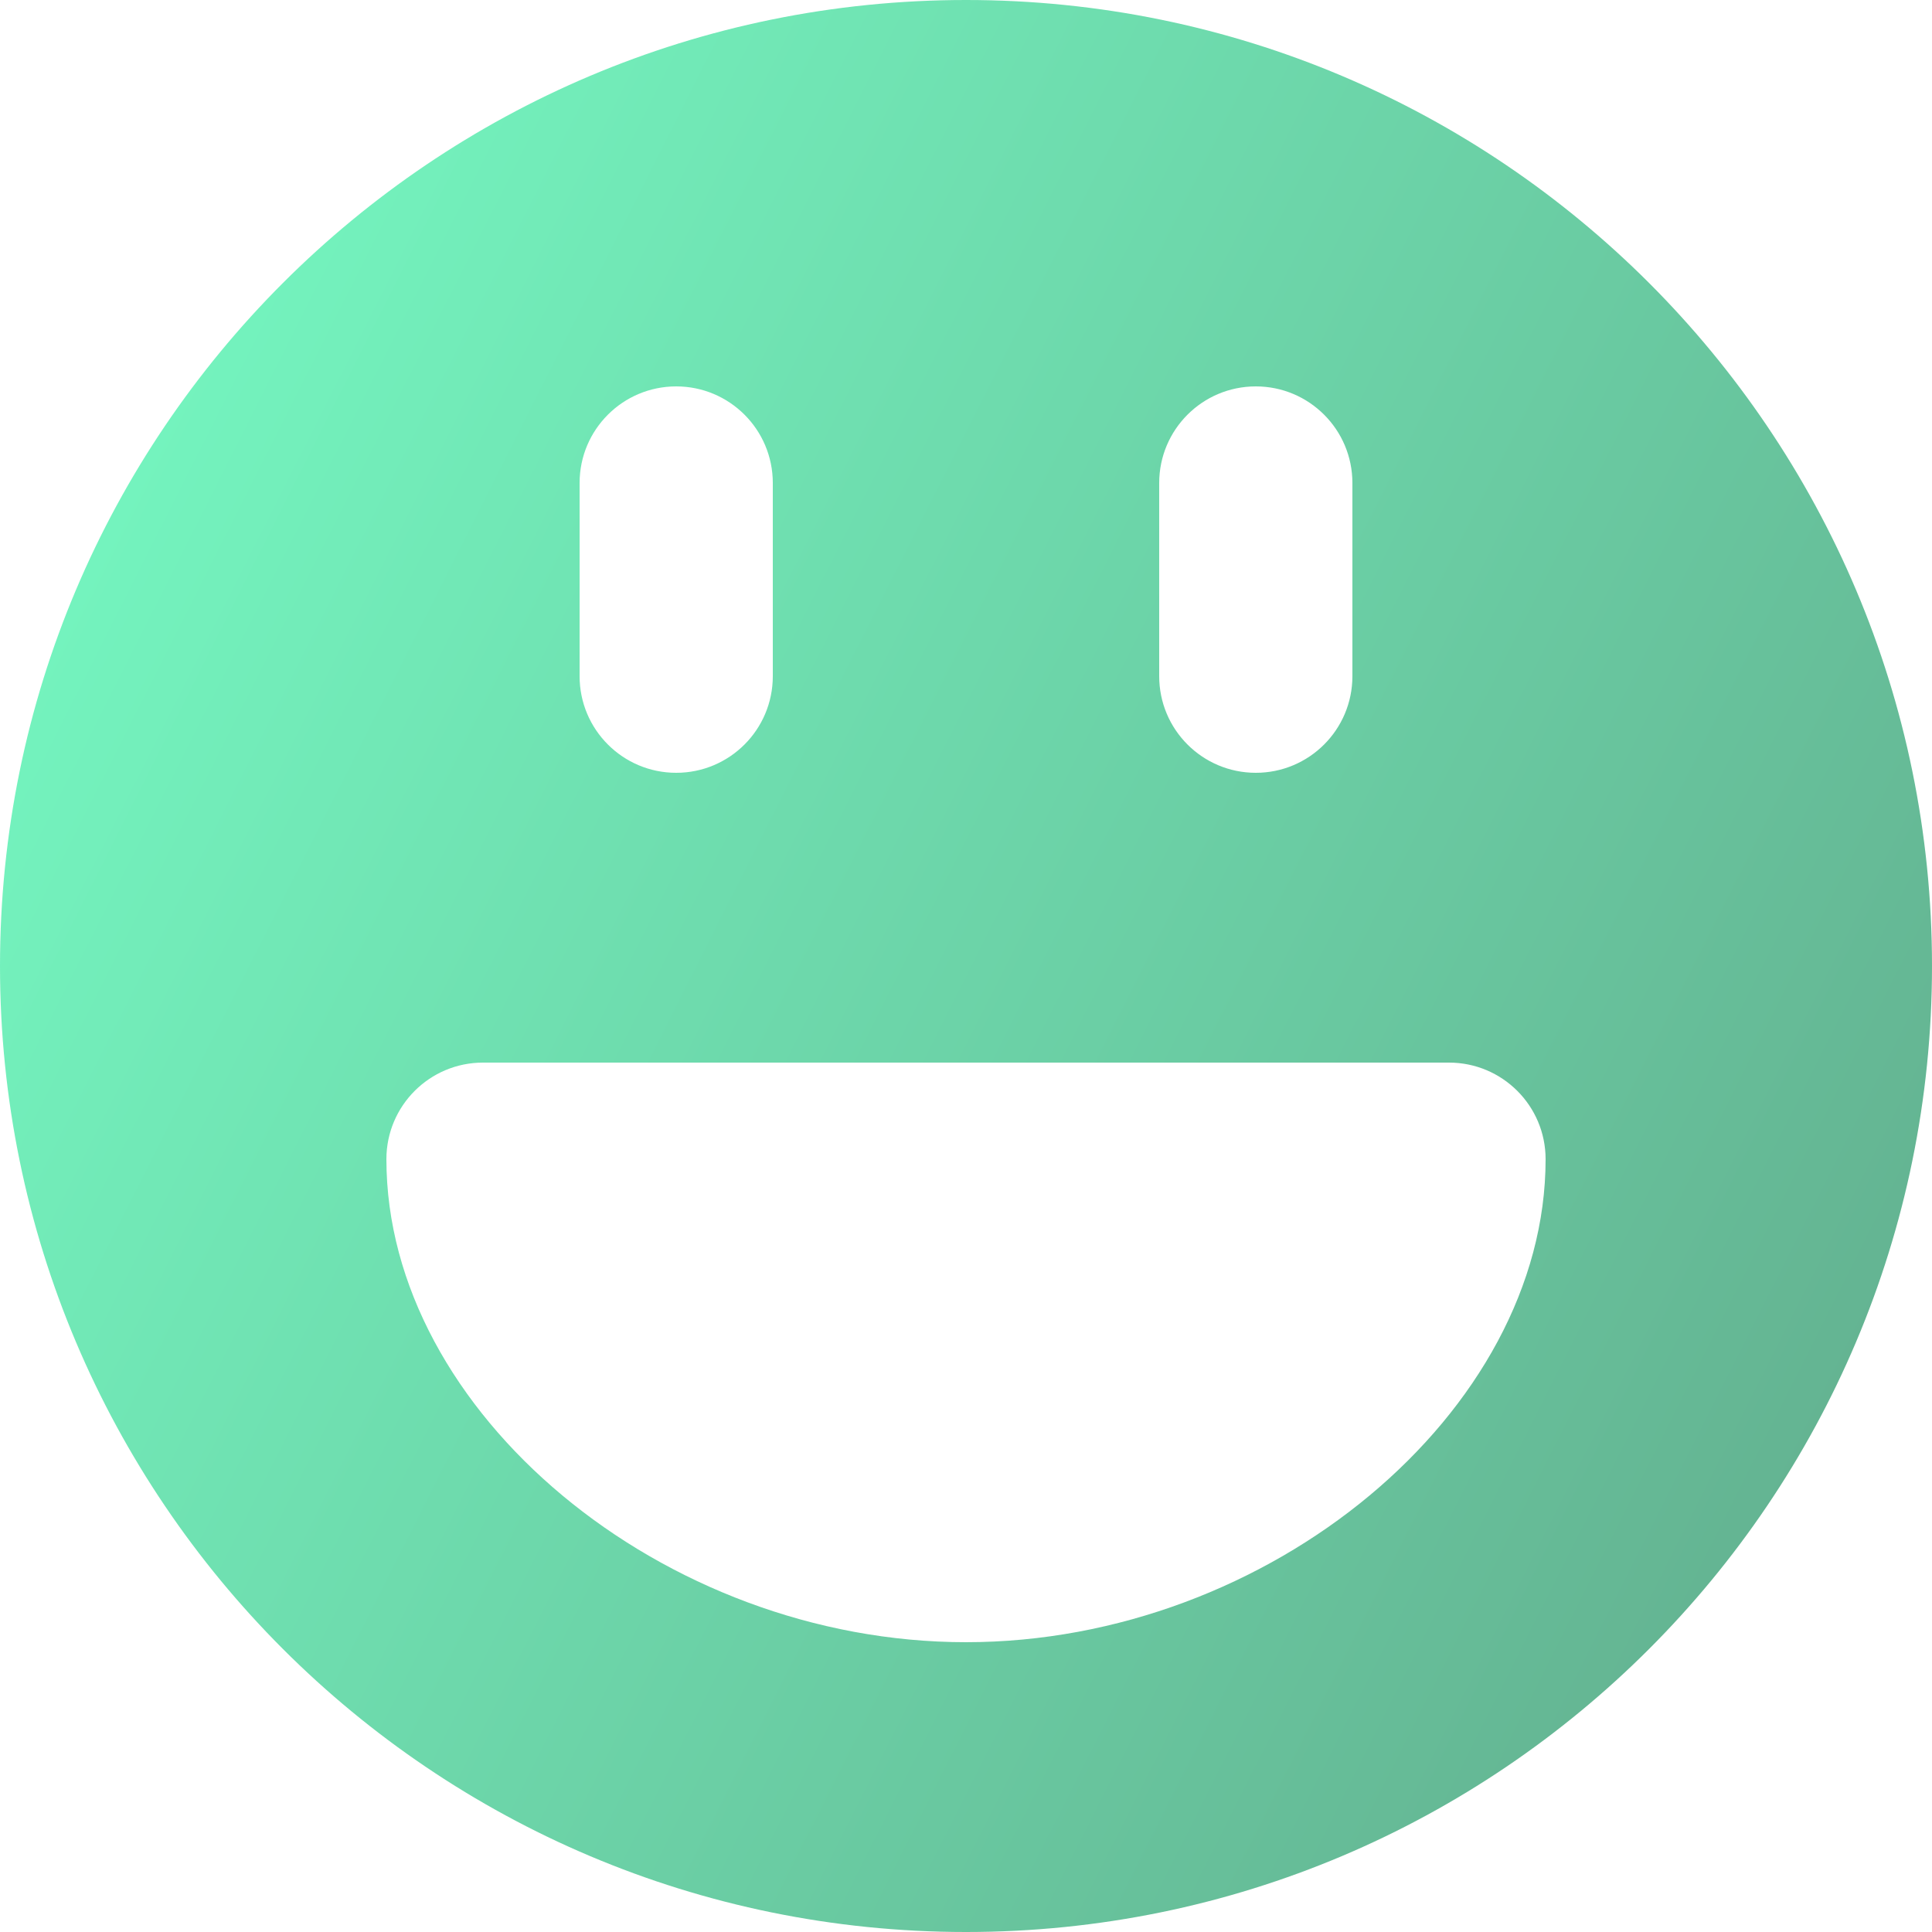 <svg width="16" height="16" viewBox="0 0 16 16" fill="none" xmlns="http://www.w3.org/2000/svg">
<path d="M8 0C3.582 0 0 3.582 0 8C0 12.417 3.582 16 8 16C12.418 16 16 12.417 16 8C16 3.582 12.418 0 8 0ZM9.6 4C9.6 3.558 9.958 3.2 10.4 3.2C10.842 3.2 11.2 3.558 11.2 4V5.6C11.2 6.042 10.842 6.4 10.4 6.4C9.958 6.4 9.6 6.042 9.6 5.6V4ZM4.8 4C4.8 3.558 5.158 3.2 5.6 3.2C6.042 3.2 6.4 3.558 6.4 4V5.6C6.4 6.042 6.042 6.4 5.6 6.4C5.158 6.4 4.8 6.042 4.8 5.6V4ZM12.8 9.6C12.8 11.694 10.512 13.6 8 13.6C5.488 13.6 3.2 11.694 3.2 9.6C3.2 9.158 3.558 8.8 4 8.8H12C12.442 8.8 12.8 9.158 12.8 9.6Z" fill="url(#paint0_linear_48_63832)" fill-opacity="0.75"/>
<defs>
<linearGradient id="paint0_linear_48_63832" x1="3.333" y1="-7.333" x2="23.745" y2="2.97" gradientUnits="userSpaceOnUse">
<stop stop-color="#49FFB3"/>
<stop offset="1" stop-color="#2B8760"/>
</linearGradient>
</defs>
</svg>
